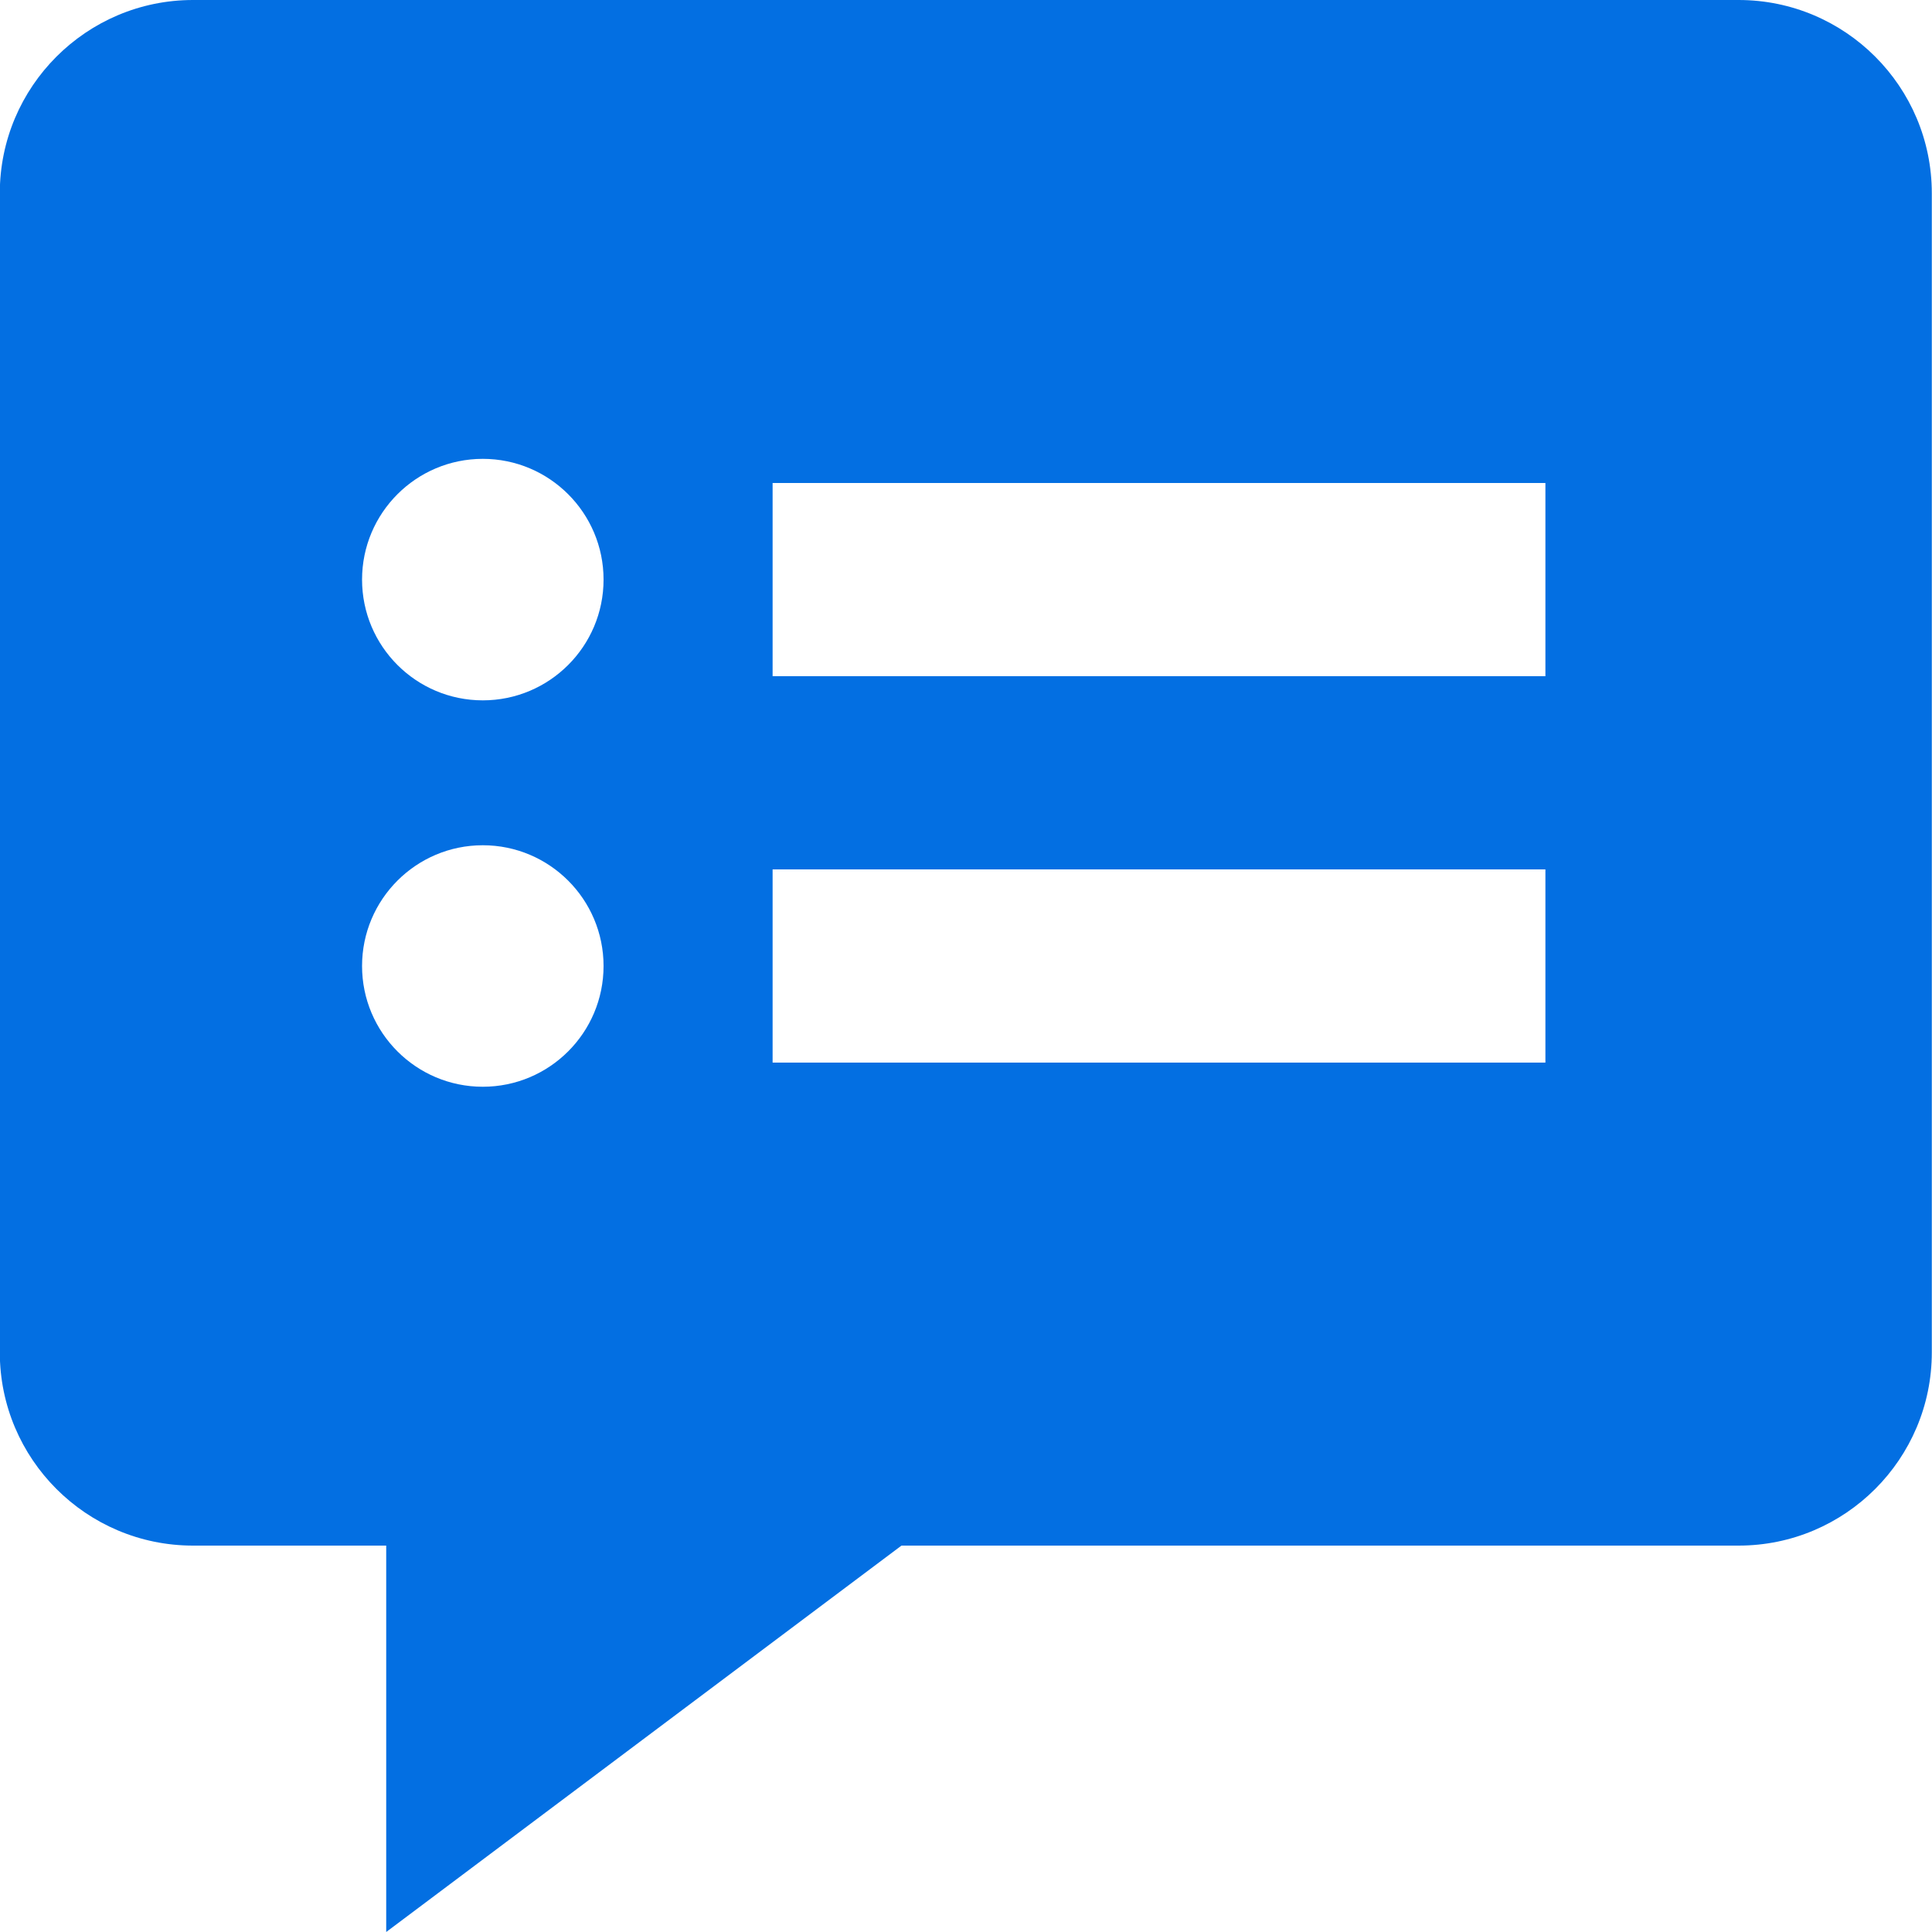 <?xml version="1.0" encoding="UTF-8"?>
<svg width="20px" height="20px" viewBox="0 0 20 20" version="1.1" xmlns="http://www.w3.org/2000/svg" xmlns:xlink="http://www.w3.org/1999/xlink">
    <!-- Generator: Sketch 51.3 (57544) - http://www.bohemiancoding.com/sketch -->
    <title>Filled_Icons</title>
    <desc>Created with Sketch.</desc>
    <defs></defs>
    <g id="Active-Development-Cycle" stroke="none" stroke-width="1" fill="none" fill-rule="evenodd">
        <g id="04-Feedback-Menu" transform="translate(-1088, -348)" fill="#036FE2" fill-rule="nonzero">
            <g id="dropdown" transform="translate(1062, 54)">
                <g id="content" transform="translate(24, 36)">
                    <g id="public" transform="translate(0, 255)">
                        <g id="mini1">
                            <g id="chat-bubble-square-3" transform="translate(0, 1)">
                                <g id="Filled_Icons" transform="translate(1, 2)">
                                    <path d="M18.998,0 L2.998,0 C1.895,0 0.998,0.897 0.998,2 L0.998,14 C0.998,15.103 1.894,16 2.998,16 L4.998,16 L4.998,20 L10.332,16 L18.998,16 C20.102,16 20.998,15.103 20.998,14 L20.998,2 C20.998,0.897 20.102,0 18.998,0 Z M5.998,11.25 C5.308,11.25 4.748,10.69 4.748,10 C4.748,9.31 5.308,8.75 5.998,8.75 C6.688,8.75 7.248,9.31 7.248,10 C7.248,10.69 6.688,11.25 5.998,11.25 Z M5.998,7.25 C5.308,7.25 4.748,6.69 4.748,6 C4.748,5.31 5.308,4.75 5.998,4.75 C6.688,4.75 7.248,5.31 7.248,6 C7.248,6.69 6.688,7.25 5.998,7.25 Z M16.998,11 L8.998,11 L8.998,9 L16.998,9 L16.998,11 Z M16.998,7 L8.998,7 L8.998,5 L16.998,5 L16.998,7 Z" id="Shape"></path>
                                </g>
                            </g>
                        </g>
                    </g>
                </g>
            </g>
        </g>
    </g>
</svg>